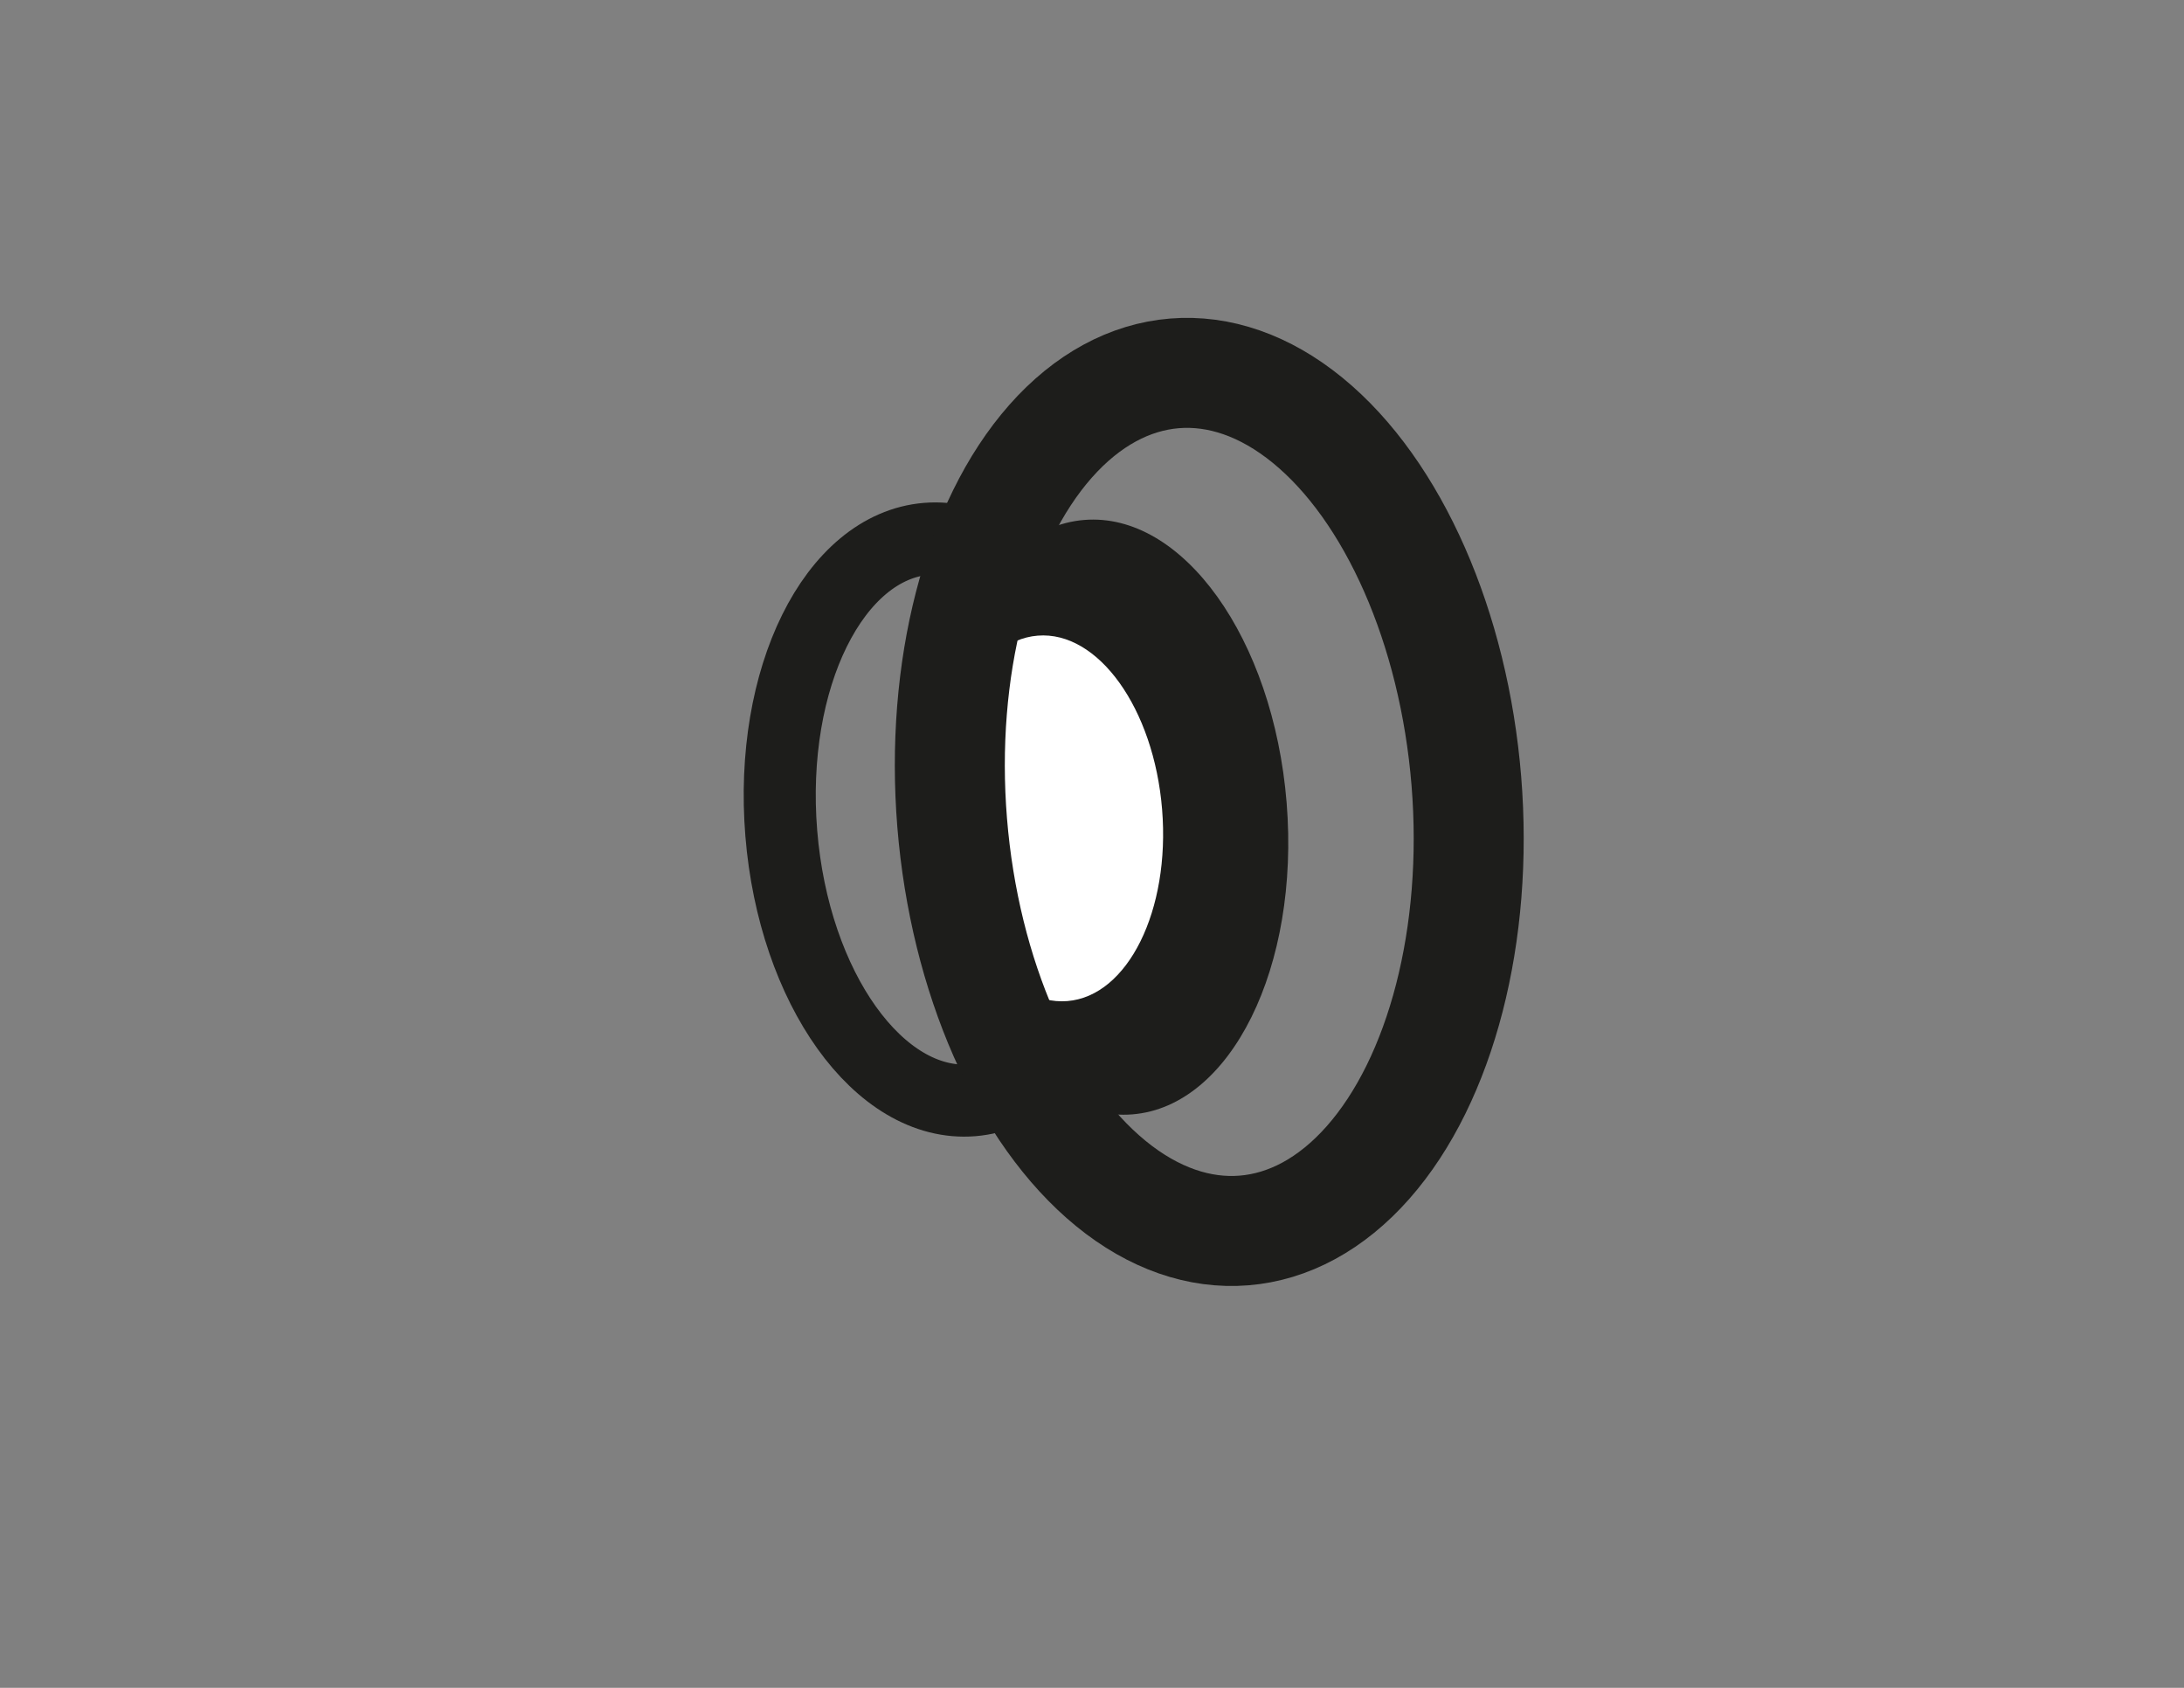 <svg id="Calque_1" data-name="Calque 1" xmlns="http://www.w3.org/2000/svg" viewBox="0 0 792 612"><rect x="0" y="0" width="792" height="612" fill="#808080" stroke="none"/><defs><style>.cls-1,.cls-4{fill:none;stroke:#1d1d1b;stroke-linecap:round;stroke-linejoin:round;}.cls-1{stroke-width:26.13px;}.cls-2{fill:#1d1d1b;}.cls-3{fill:#fff;}.cls-4{stroke-width:39.89px;}</style></defs><title>WEB DESIGN ICONES2</title><ellipse class="cls-1" cx="344.4" cy="297.16" rx="61.28" ry="102.13" transform="translate(-22.91 28.83) rotate(-4.64)"/><ellipse class="cls-2" cx="401.92" cy="296.3" rx="64.87" ry="108.12" transform="translate(-22.65 33.48) rotate(-4.64)"/><ellipse class="cls-3" cx="381.67" cy="296.74" rx="39.88" ry="66.47" transform="translate(-22.75 31.84) rotate(-4.64)"/><ellipse class="cls-4" cx="438.52" cy="290.78" rx="93.54" ry="155.9" transform="translate(-22.08 36.42) rotate(-4.64)"/></svg>